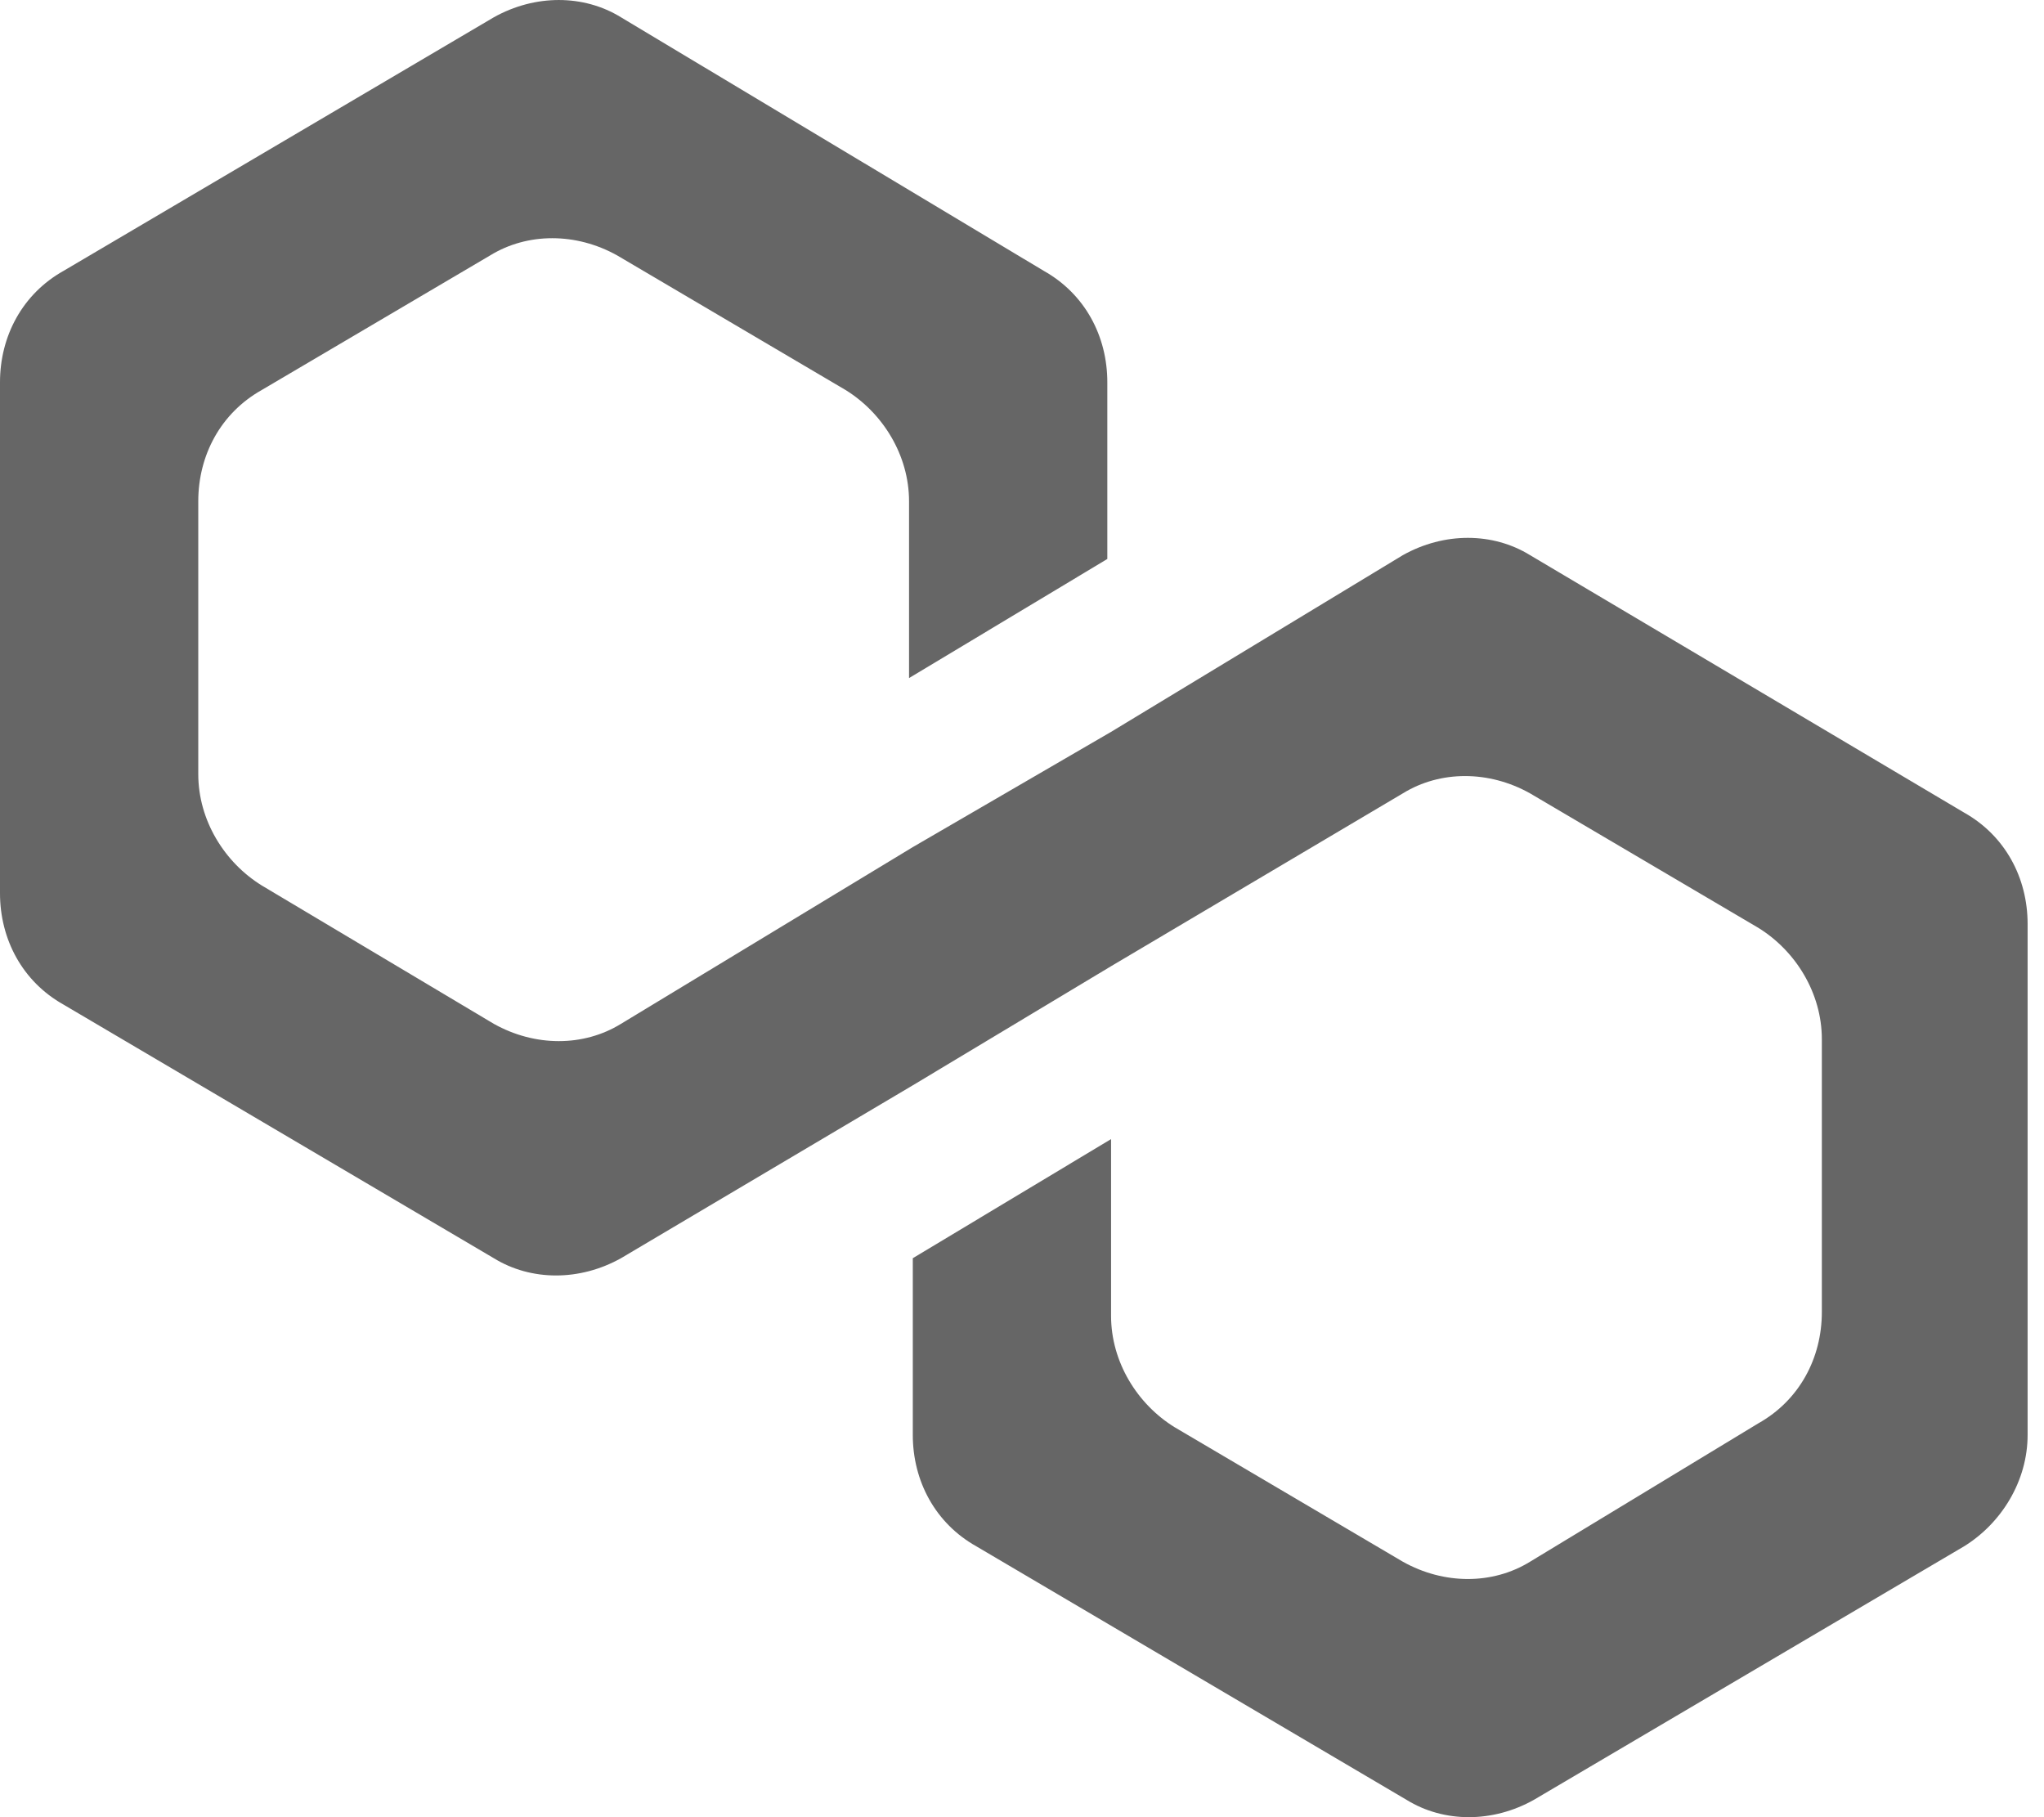<svg width="54" height="48" viewBox="0 0 54 48" fill="none" xmlns="http://www.w3.org/2000/svg">
<path d="M40.422 14.664C39.434 14.055 38.149 14.055 37.062 14.664L29.353 19.332L24.115 22.376L16.406 27.044C15.418 27.653 14.133 27.653 13.046 27.044L6.918 23.391C5.93 22.782 5.238 21.666 5.238 20.448V13.243C5.238 12.025 5.831 10.909 6.918 10.3L12.947 6.748C13.935 6.14 15.22 6.14 16.307 6.748L22.336 10.3C23.324 10.909 24.016 12.025 24.016 13.243V17.911L29.254 14.765V10.097C29.254 8.879 28.662 7.763 27.574 7.154L16.406 0.457C15.418 -0.152 14.133 -0.152 13.046 0.457L1.68 7.154C0.593 7.763 0 8.879 0 10.097V23.594C0 24.812 0.593 25.928 1.68 26.537L13.046 33.235C14.034 33.843 15.319 33.843 16.406 33.235L24.115 28.668L29.353 25.522L37.062 20.956C38.05 20.347 39.335 20.347 40.422 20.956L46.451 24.507C47.44 25.116 48.131 26.233 48.131 27.45V34.656C48.131 35.873 47.538 36.989 46.451 37.598L40.422 41.252C39.434 41.861 38.149 41.861 37.062 41.252L31.033 37.7C30.045 37.091 29.353 35.975 29.353 34.757V30.089L24.115 33.235V37.903C24.115 39.12 24.708 40.237 25.795 40.846L37.161 47.543C38.149 48.152 39.434 48.152 40.521 47.543L51.887 40.846C52.875 40.237 53.567 39.12 53.567 37.903V24.406C53.567 23.188 52.974 22.072 51.887 21.463L40.422 14.664Z" fill="#666666"/>
</svg>
